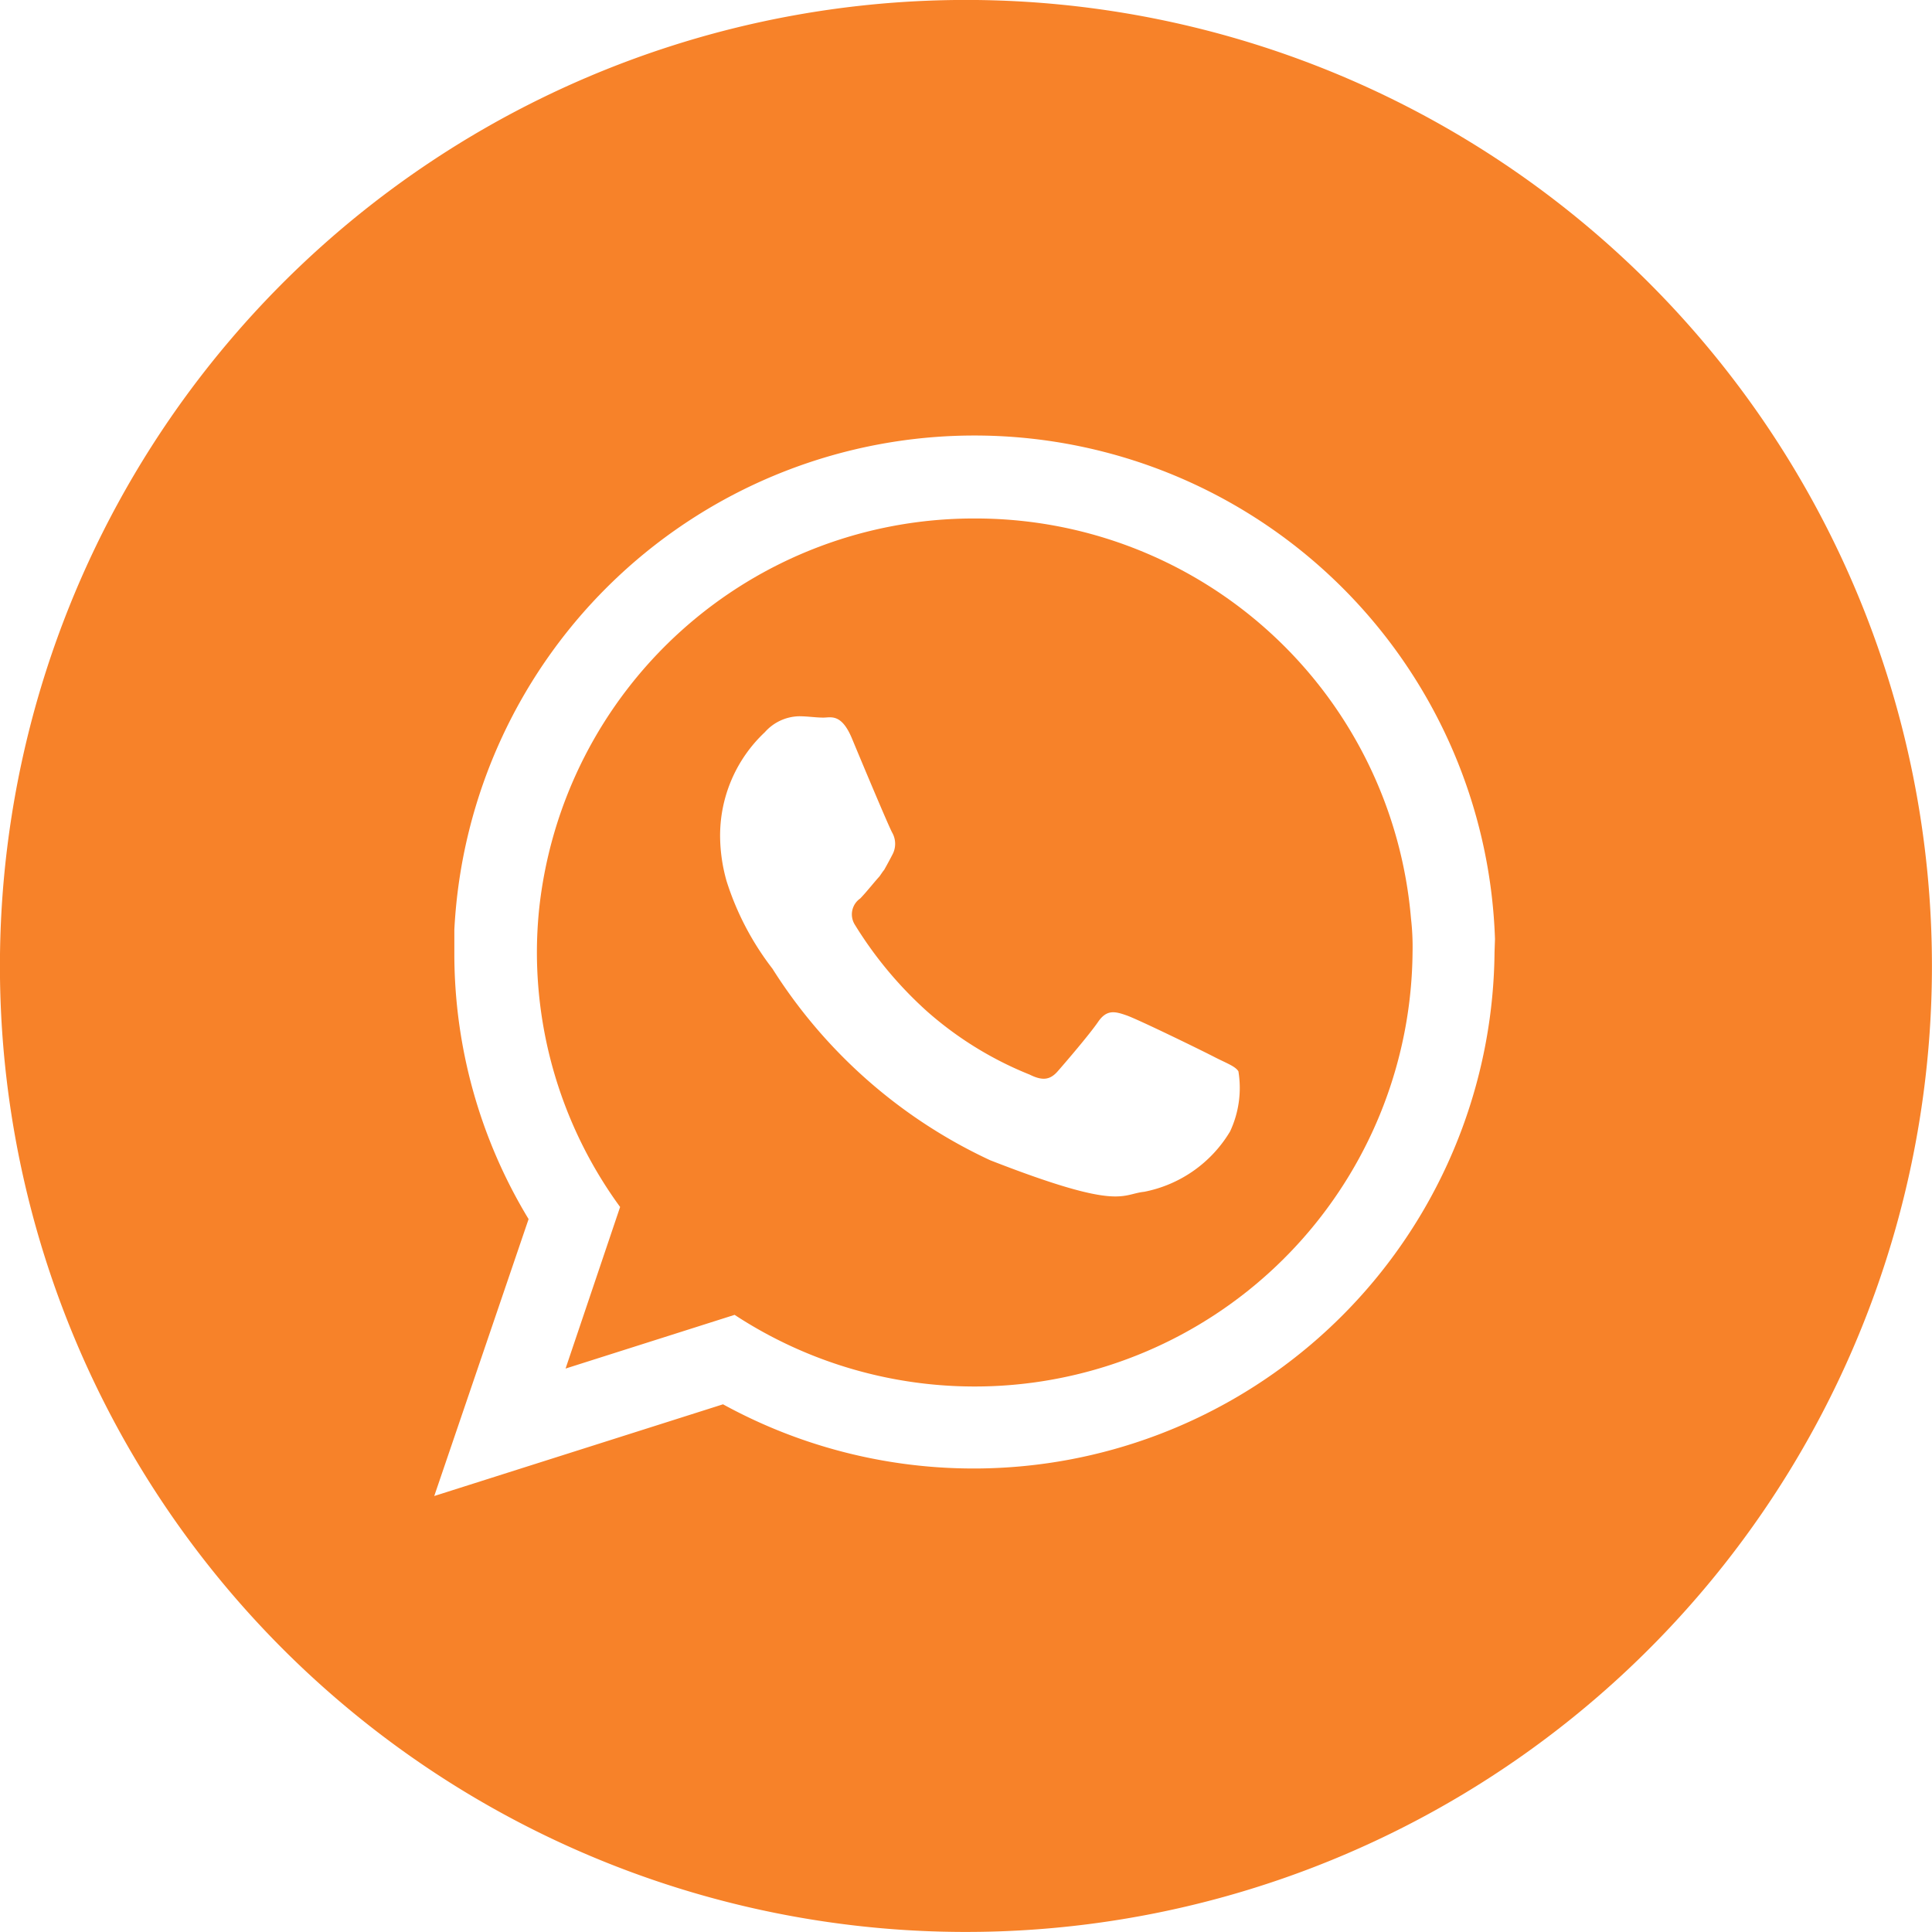 <svg xmlns="http://www.w3.org/2000/svg" width="30" height="30" viewBox="0 0 30 30">
    <defs>
        <style>
            .cls-1{fill:#f78229}
        </style>
    </defs>
    <g id="whatsapp_laranja" transform="translate(-.085 -.05)">
        <path id="Caminho_42" d="M38.529 33a6.787 6.787 0 0 0-6.766 6.081 6.778 6.778 0 0 0-.033.652 6.718 6.718 0 0 0 1.292 3.958l-.847 2.509 2.625-.834a6.8 6.8 0 0 0 10.527-5.63 3.854 3.854 0 0 0-.024-.523A6.784 6.784 0 0 0 38.529 33zm3.964 9.519a2 2 0 0 1-1.333.936c-.365.039-.368.3-2.392-.49a7.973 7.973 0 0 1-3.381-2.975 4.383 4.383 0 0 1-.712-1.36 2.61 2.61 0 0 1-.1-.67 2.2 2.2 0 0 1 .694-1.641.732.732 0 0 1 .532-.248c.132 0 .26.021.377.021s.281-.069.445.326.571 1.366.625 1.462a.353.353 0 0 1 0 .344 7.102 7.102 0 0 1-.126.233c-.024.027-.045.063-.072.1-.1.111-.209.251-.3.344a.3.3 0 0 0-.087.4 6.108 6.108 0 0 0 1.127 1.354 5.5 5.5 0 0 0 1.593.981c.2.1.317.081.433-.051s.493-.571.628-.768.263-.164.445-.1 1.154.538 1.351.64.332.146.383.227a1.591 1.591 0 0 1-.13.935z" class="cls-1" data-name="Caminho 42" transform="translate(-23.308 -24.899)"/>
        <path id="Caminho_43" d="M29.444 10.456a15 15 0 1 0 4.4 10.613 15 15 0 0 0-4.4-10.613zm-2.392 10.4a8.09 8.09 0 0 1-11.98 7.02L10.588 29.3l1.465-4.3a7.947 7.947 0 0 1-1.153-4.146v-.347a8.087 8.087 0 0 1 16.159.144z" class="cls-1" data-name="Caminho 43" transform="translate(-3.76 -6.02)"/>
    </g>
</svg>

